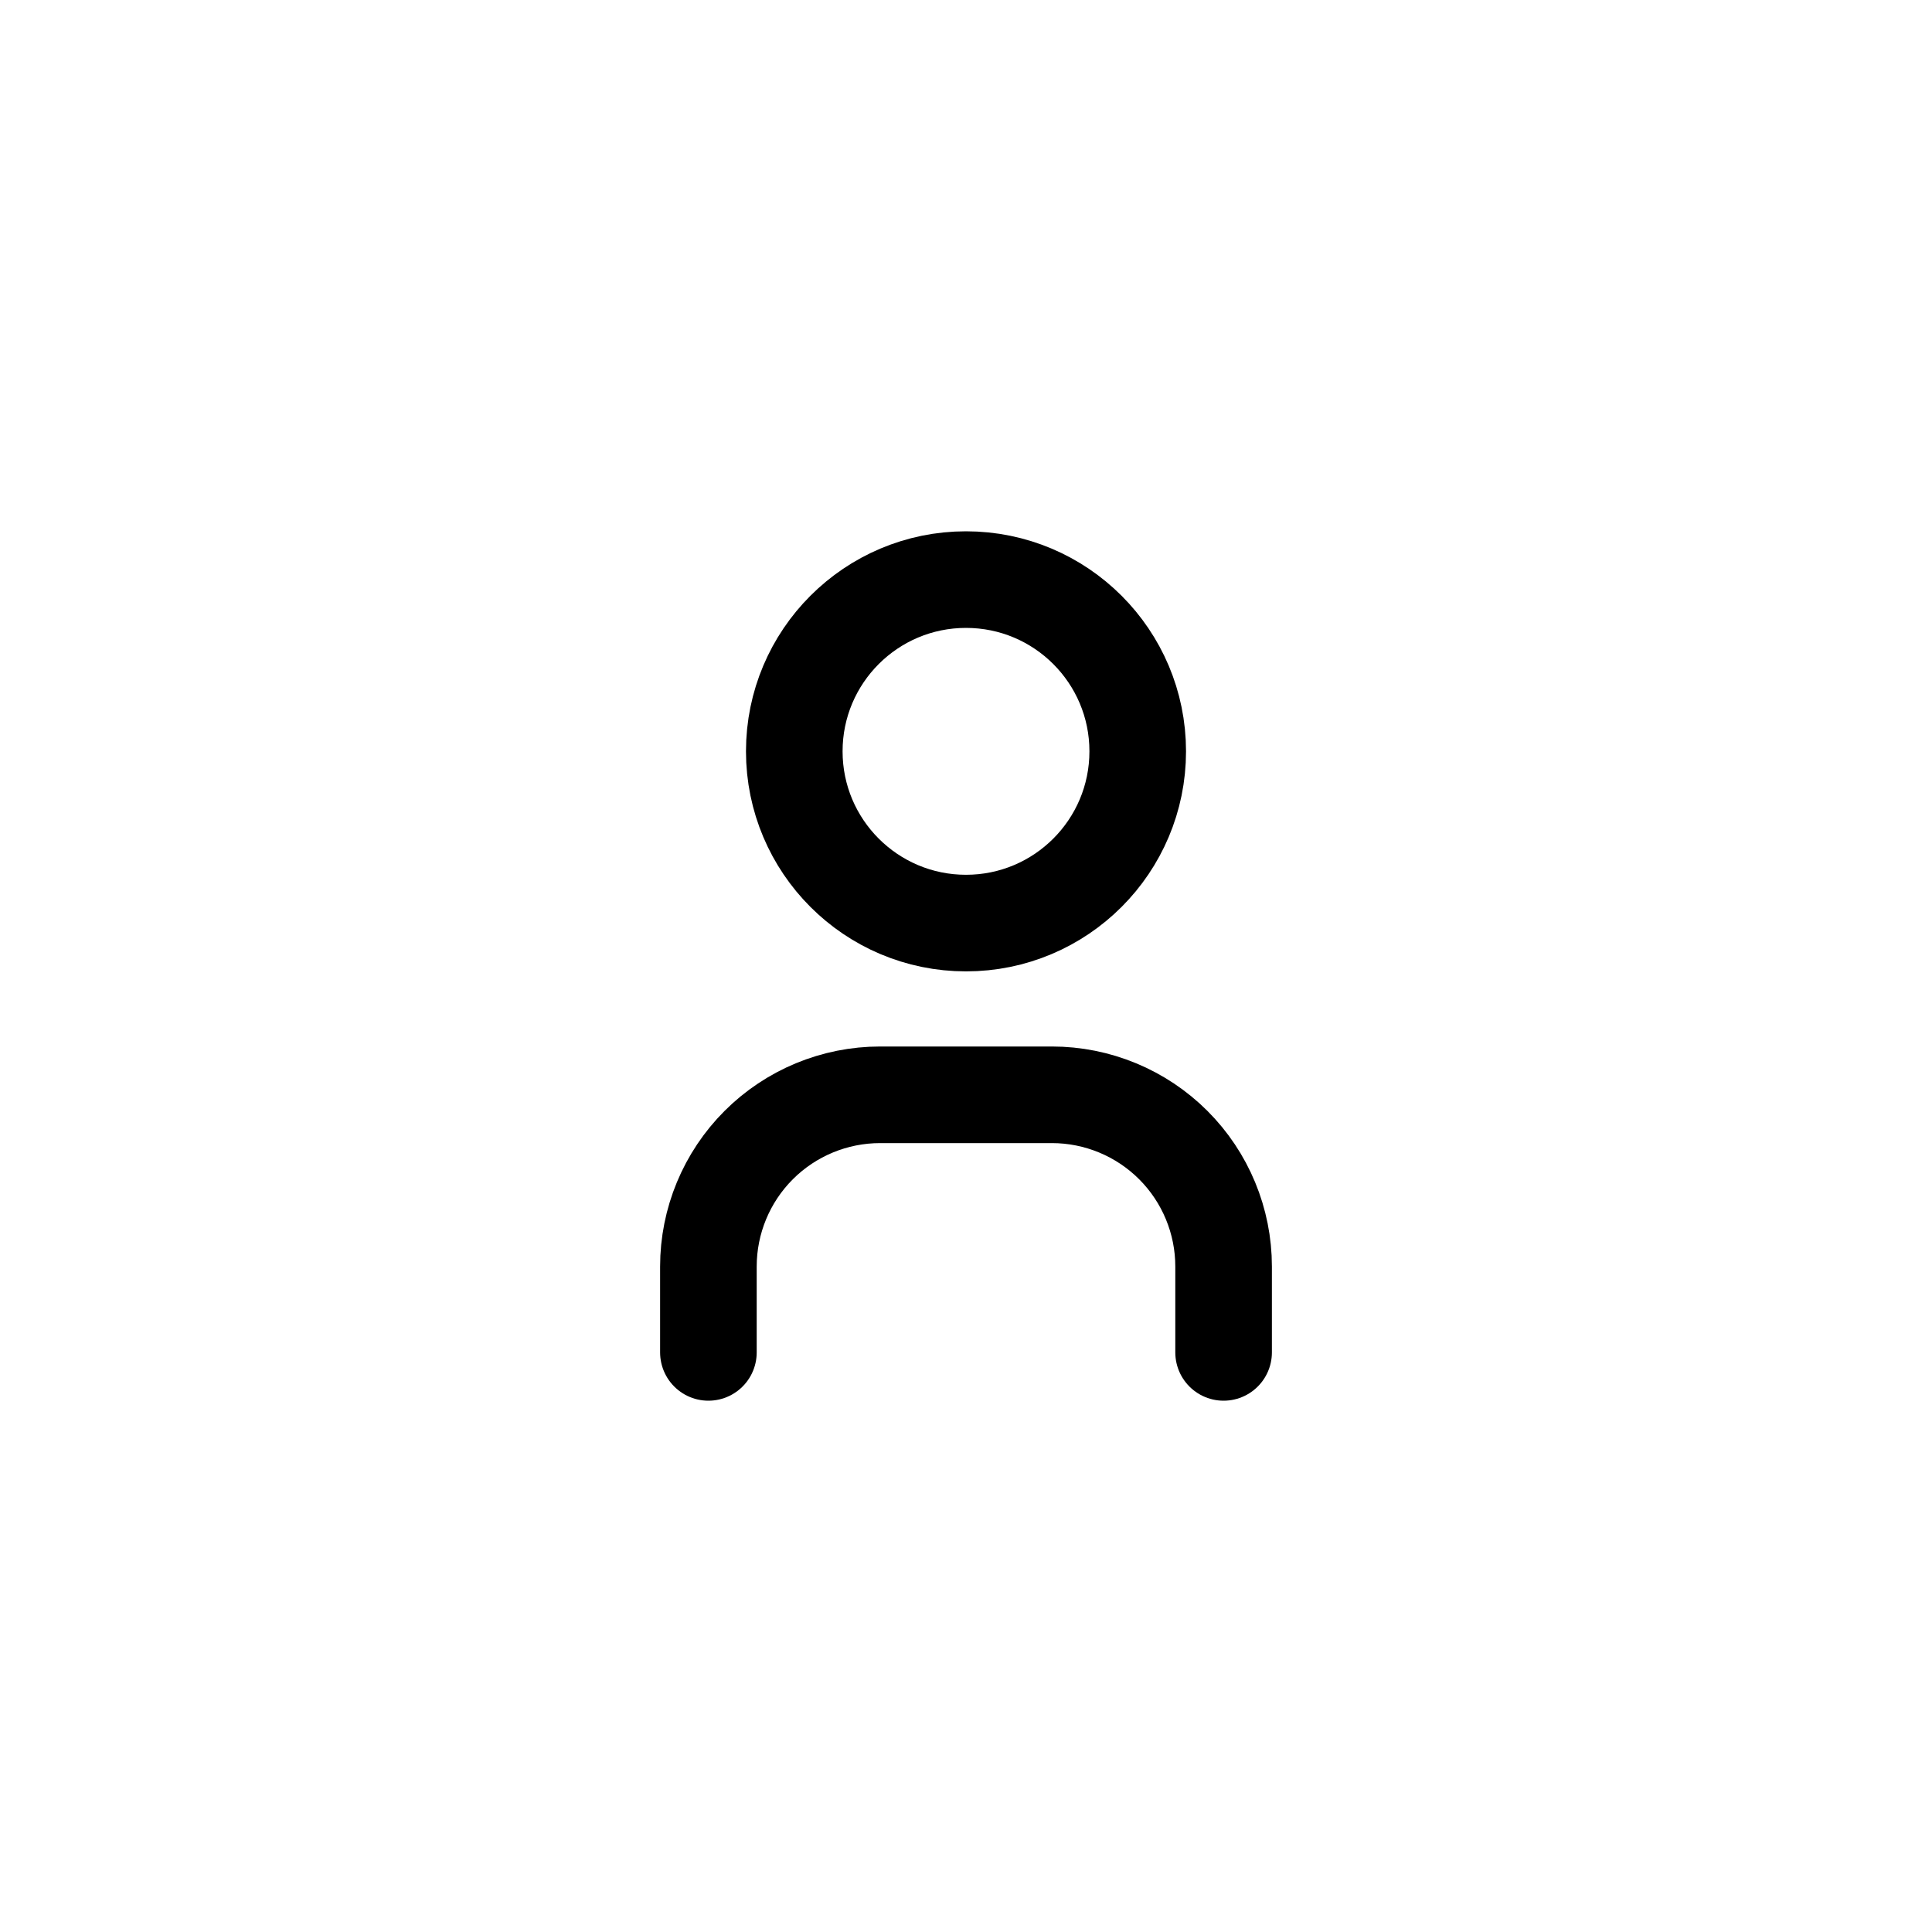 <svg width="60" height="60" viewBox="0 0 60 60" fill="none" xmlns="http://www.w3.org/2000/svg">
<g clip-path="url(#clip0_401_15482)">
<path d="M30 28.667C32.946 28.667 35.333 26.279 35.333 23.333C35.333 20.388 32.946 18 30 18C27.055 18 24.667 20.388 24.667 23.333C24.667 26.279 27.055 28.667 30 28.667Z" stroke="black" stroke-width="3" stroke-linecap="round" stroke-linejoin="round"/>
<path d="M22 42V39.333C22 37.919 22.562 36.562 23.562 35.562C24.562 34.562 25.919 34 27.333 34H32.667C34.081 34 35.438 34.562 36.438 35.562C37.438 36.562 38 37.919 38 39.333V42" stroke="black" stroke-width="3" stroke-linecap="round" stroke-linejoin="round"/>
</g>
<defs>
<clipPath id="clip0_401_15482">
<rect width="32" height="32" fill="white" transform="translate(14 14)"/>
</clipPath>
</defs>
</svg>
